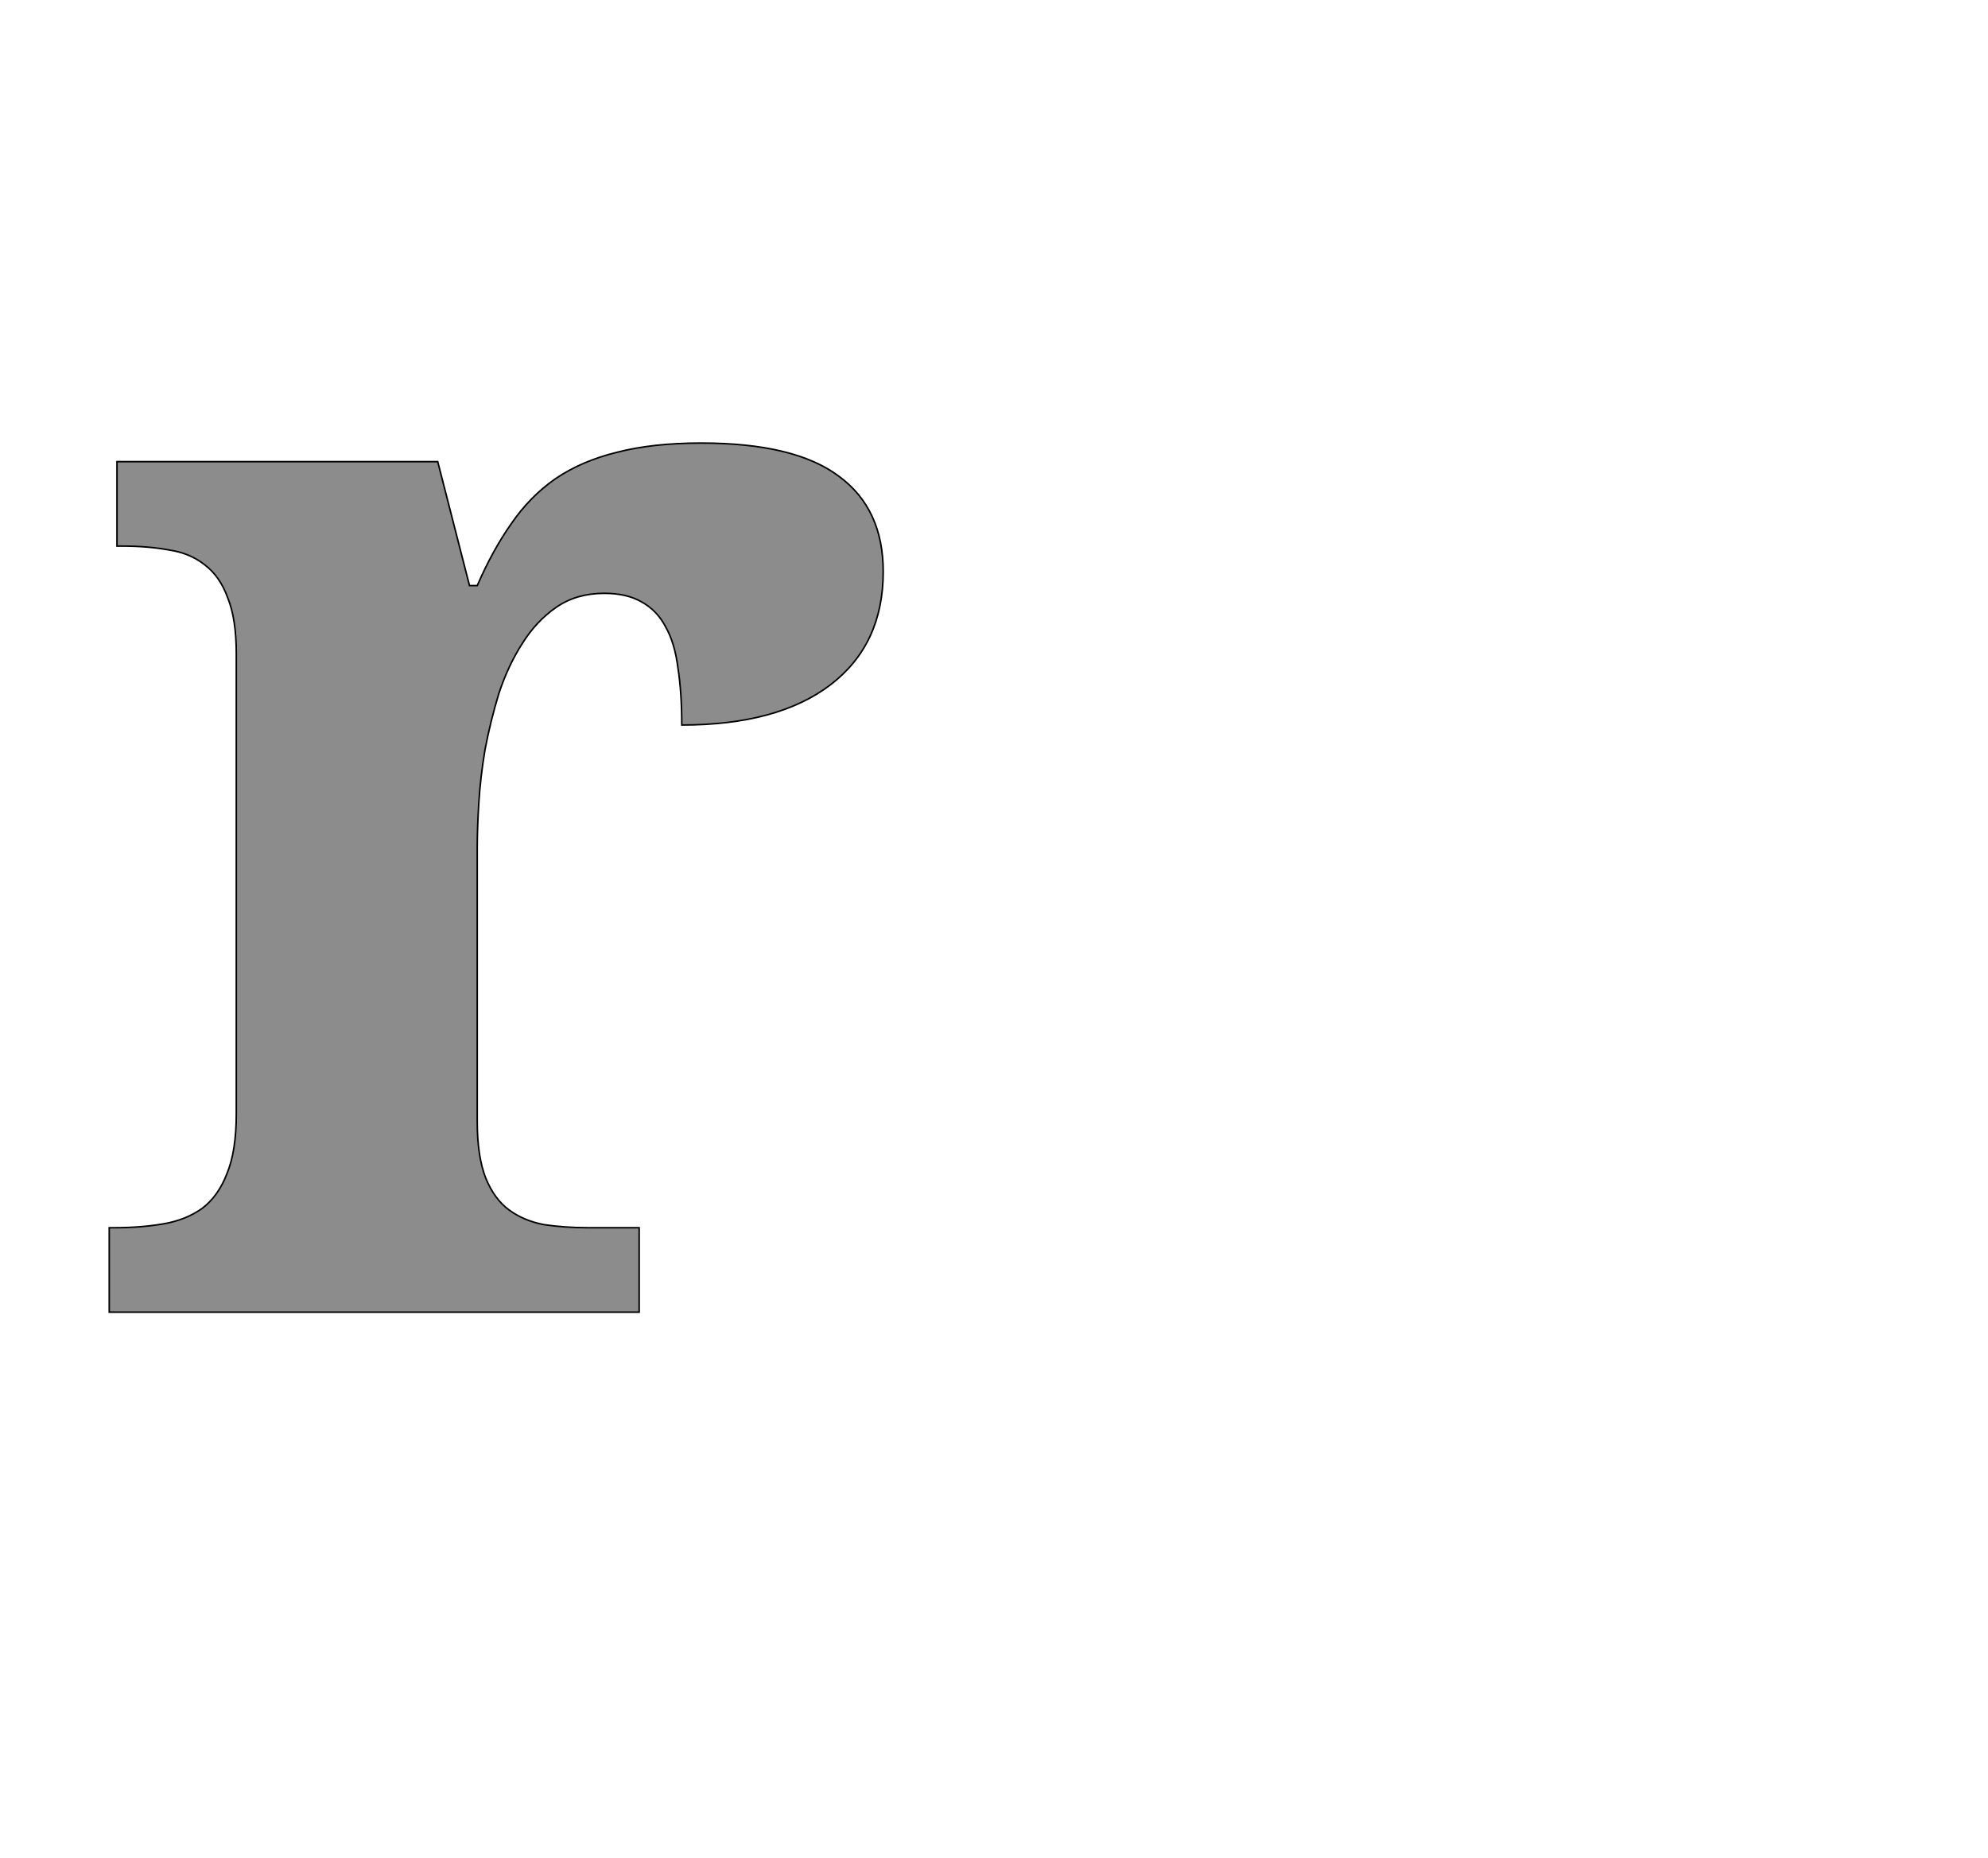 <!--
BEGIN METADATA

BBOX_X_MIN 41
BBOX_Y_MIN 0
BBOX_X_MAX 1040
BBOX_Y_MAX 1122
WIDTH 999
HEIGHT 1122
H_BEARING_X 41
H_BEARING_Y 1122
H_ADVANCE 1071
V_BEARING_X -494
V_BEARING_Y 472
V_ADVANCE 2067
ORIGIN_X 0
ORIGIN_Y 0

END METADATA
-->

<svg width='2566px' height='2399px' xmlns='http://www.w3.org/2000/svg' version='1.1'>

 <!-- make sure glyph is visible within svg window -->
 <g fill-rule='nonzero'  transform='translate(100 1694)'>

  <!-- draw actual outline using lines and Bezier curves-->
  <path fill='black' stroke='black' fill-opacity='0.45'  stroke-width='2'  d='
 M 725,0
 L 41,0
 L 41,-109
 L 47,-109
 Q 82,-109 111,-114
 Q 140,-119 161,-134
 Q 182,-150 193,-179
 Q 205,-208 205,-256
 L 205,-850
 Q 205,-895 194,-922
 Q 184,-950 164,-965
 Q 145,-980 118,-984
 Q 91,-989 57,-989
 L 51,-989
 L 51,-1098
 L 465,-1098
 L 506,-938
 L 516,-938
 Q 536,-984 560,-1018
 Q 584,-1053 617,-1076
 Q 651,-1099 696,-1110
 Q 742,-1122 805,-1122
 Q 926,-1122 983,-1079
 Q 1040,-1037 1040,-956
 Q 1040,-862 972,-810
 Q 904,-758 780,-758
 Q 780,-800 775,-832
 Q 771,-864 759,-885
 Q 748,-906 728,-917
 Q 709,-928 680,-928
 Q 644,-928 618,-910
 Q 592,-892 574,-863
 Q 556,-835 544,-799
 Q 533,-763 526,-726
 Q 520,-690 518,-657
 Q 516,-624 516,-600
 L 516,-246
 Q 516,-201 527,-173
 Q 538,-146 557,-132
 Q 576,-118 602,-113
 Q 629,-109 659,-109
 L 725,-109
 L 725,0
 Z

  '/>
 </g>
</svg>
